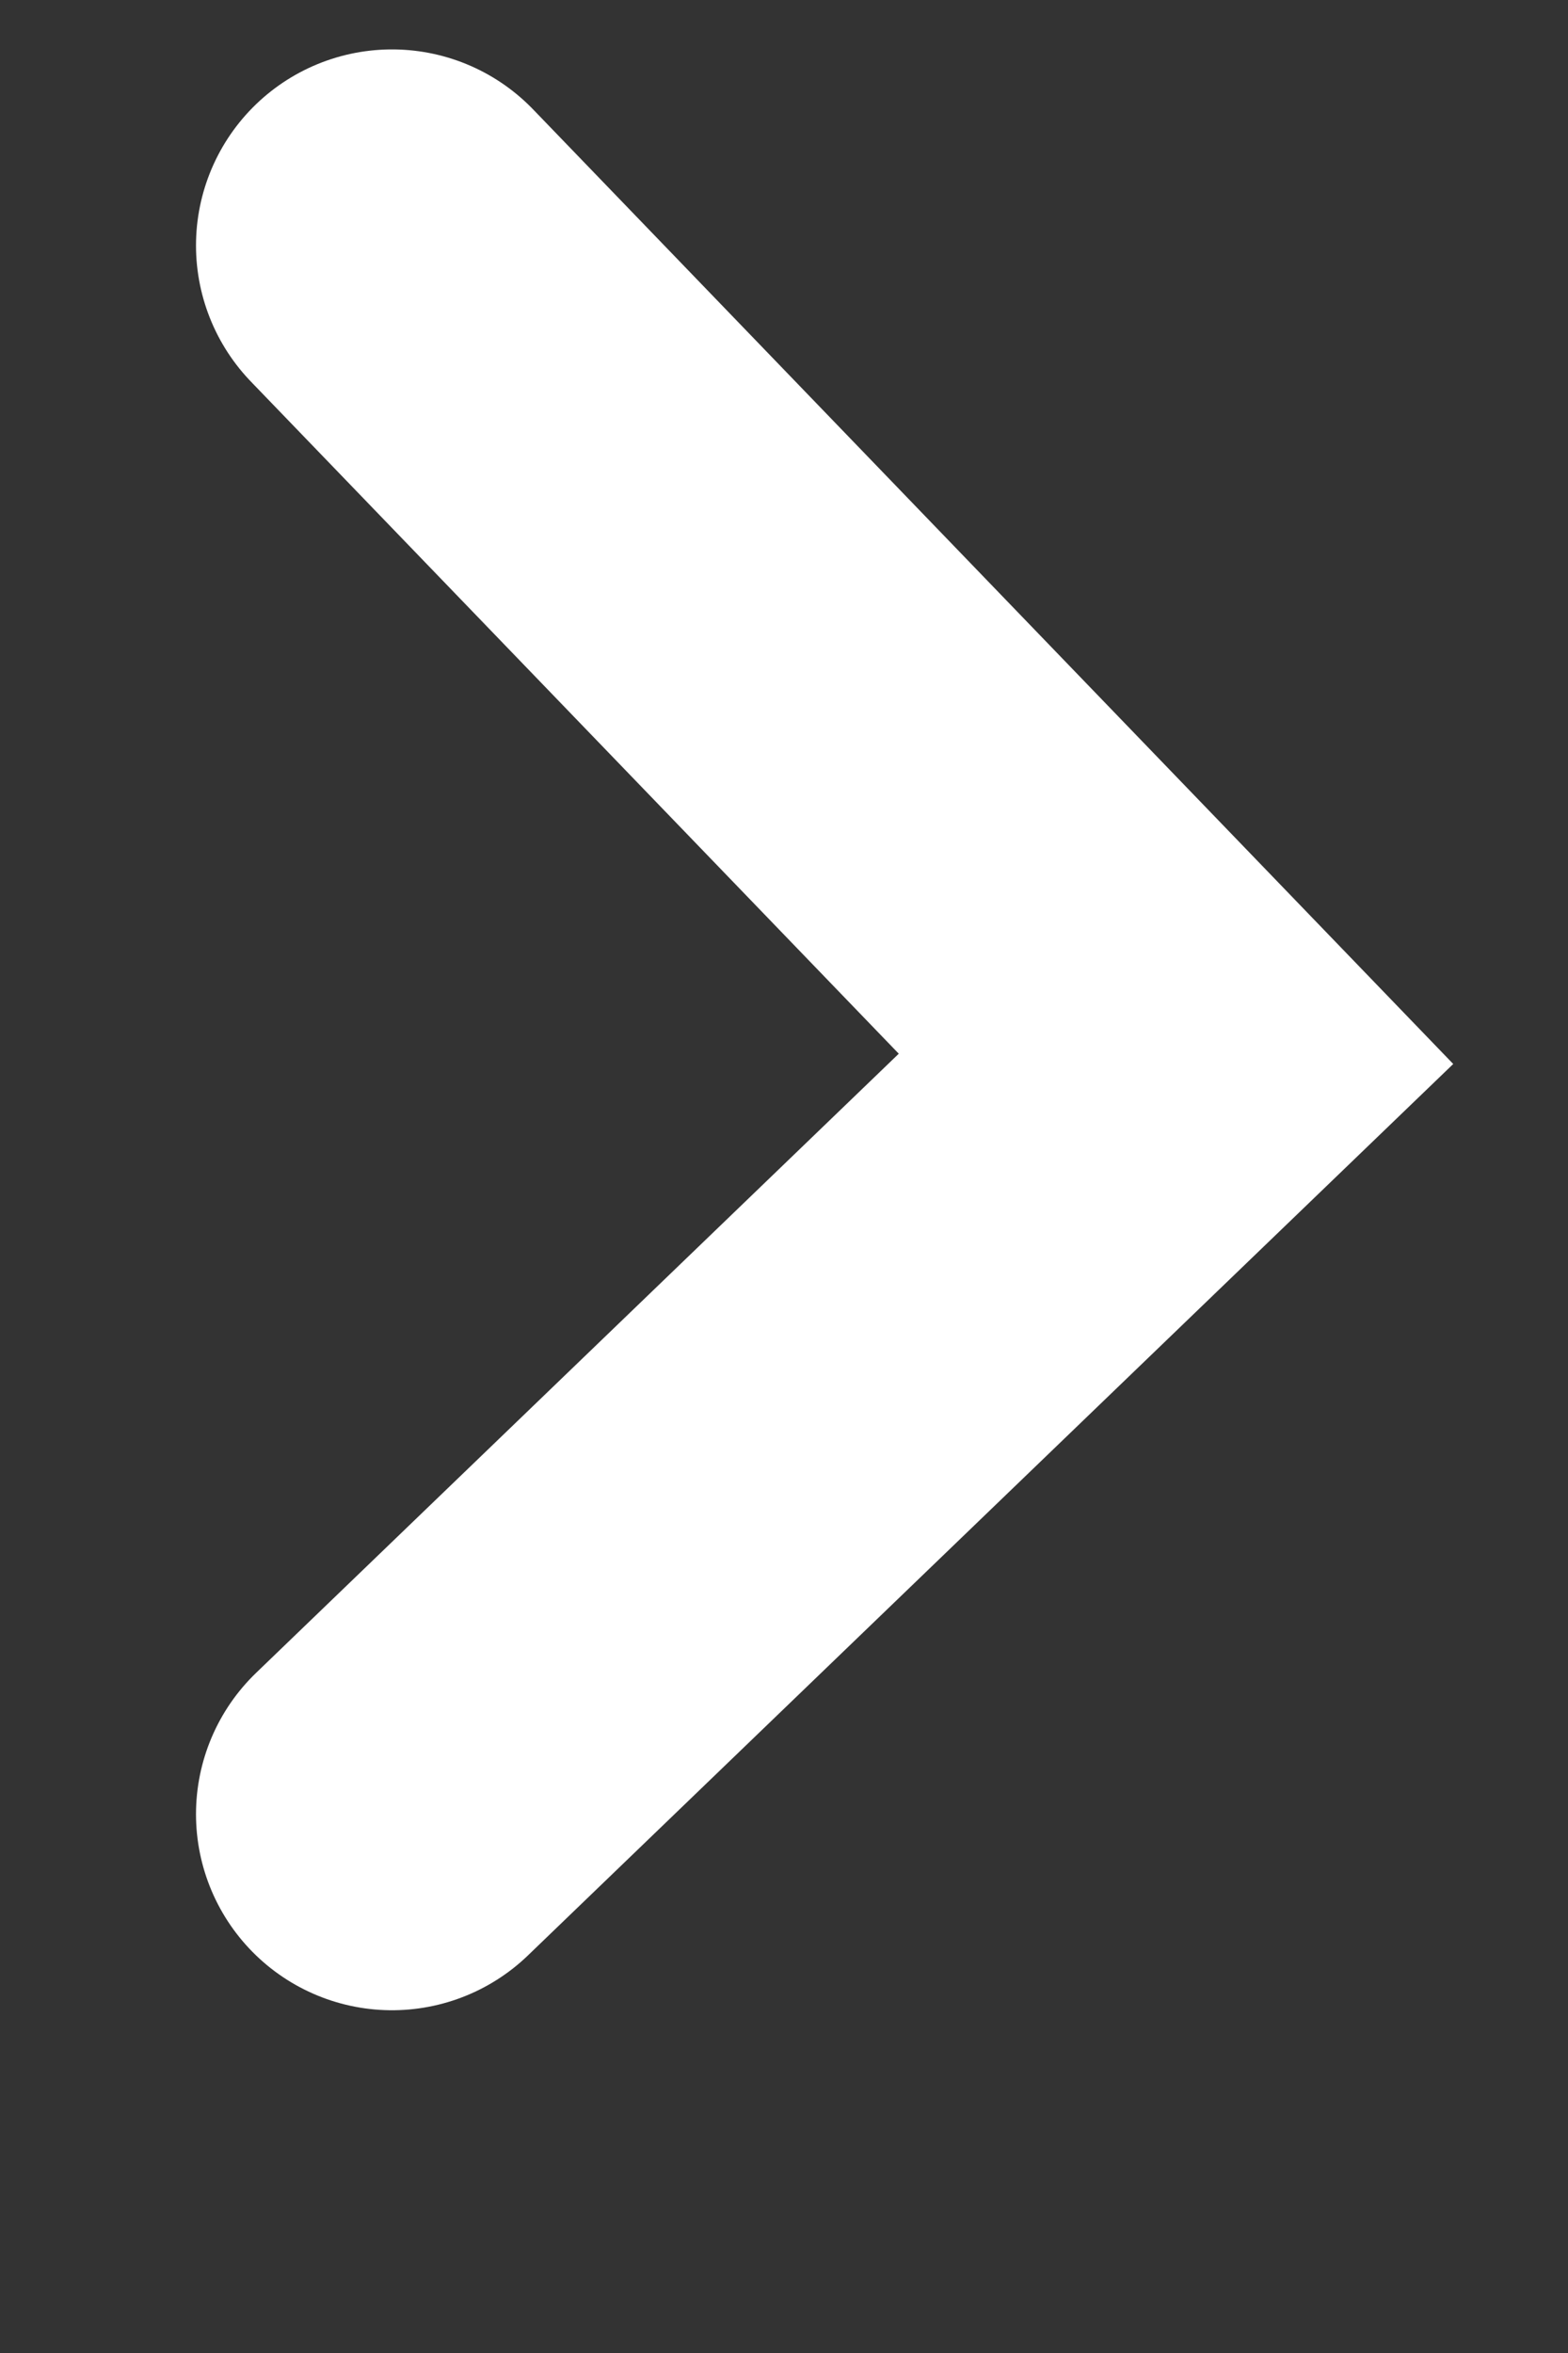 <svg width="4" height="6" viewBox="0 0 4 6" fill="none" xmlns="http://www.w3.org/2000/svg">
<rect x="0" y="0" width="4" height="6" fill="#333333" stroke="none"/>
<path d="M1 4.626L3 2.7L1 0.626" stroke="white" stroke-linecap="round"/>
</svg>
